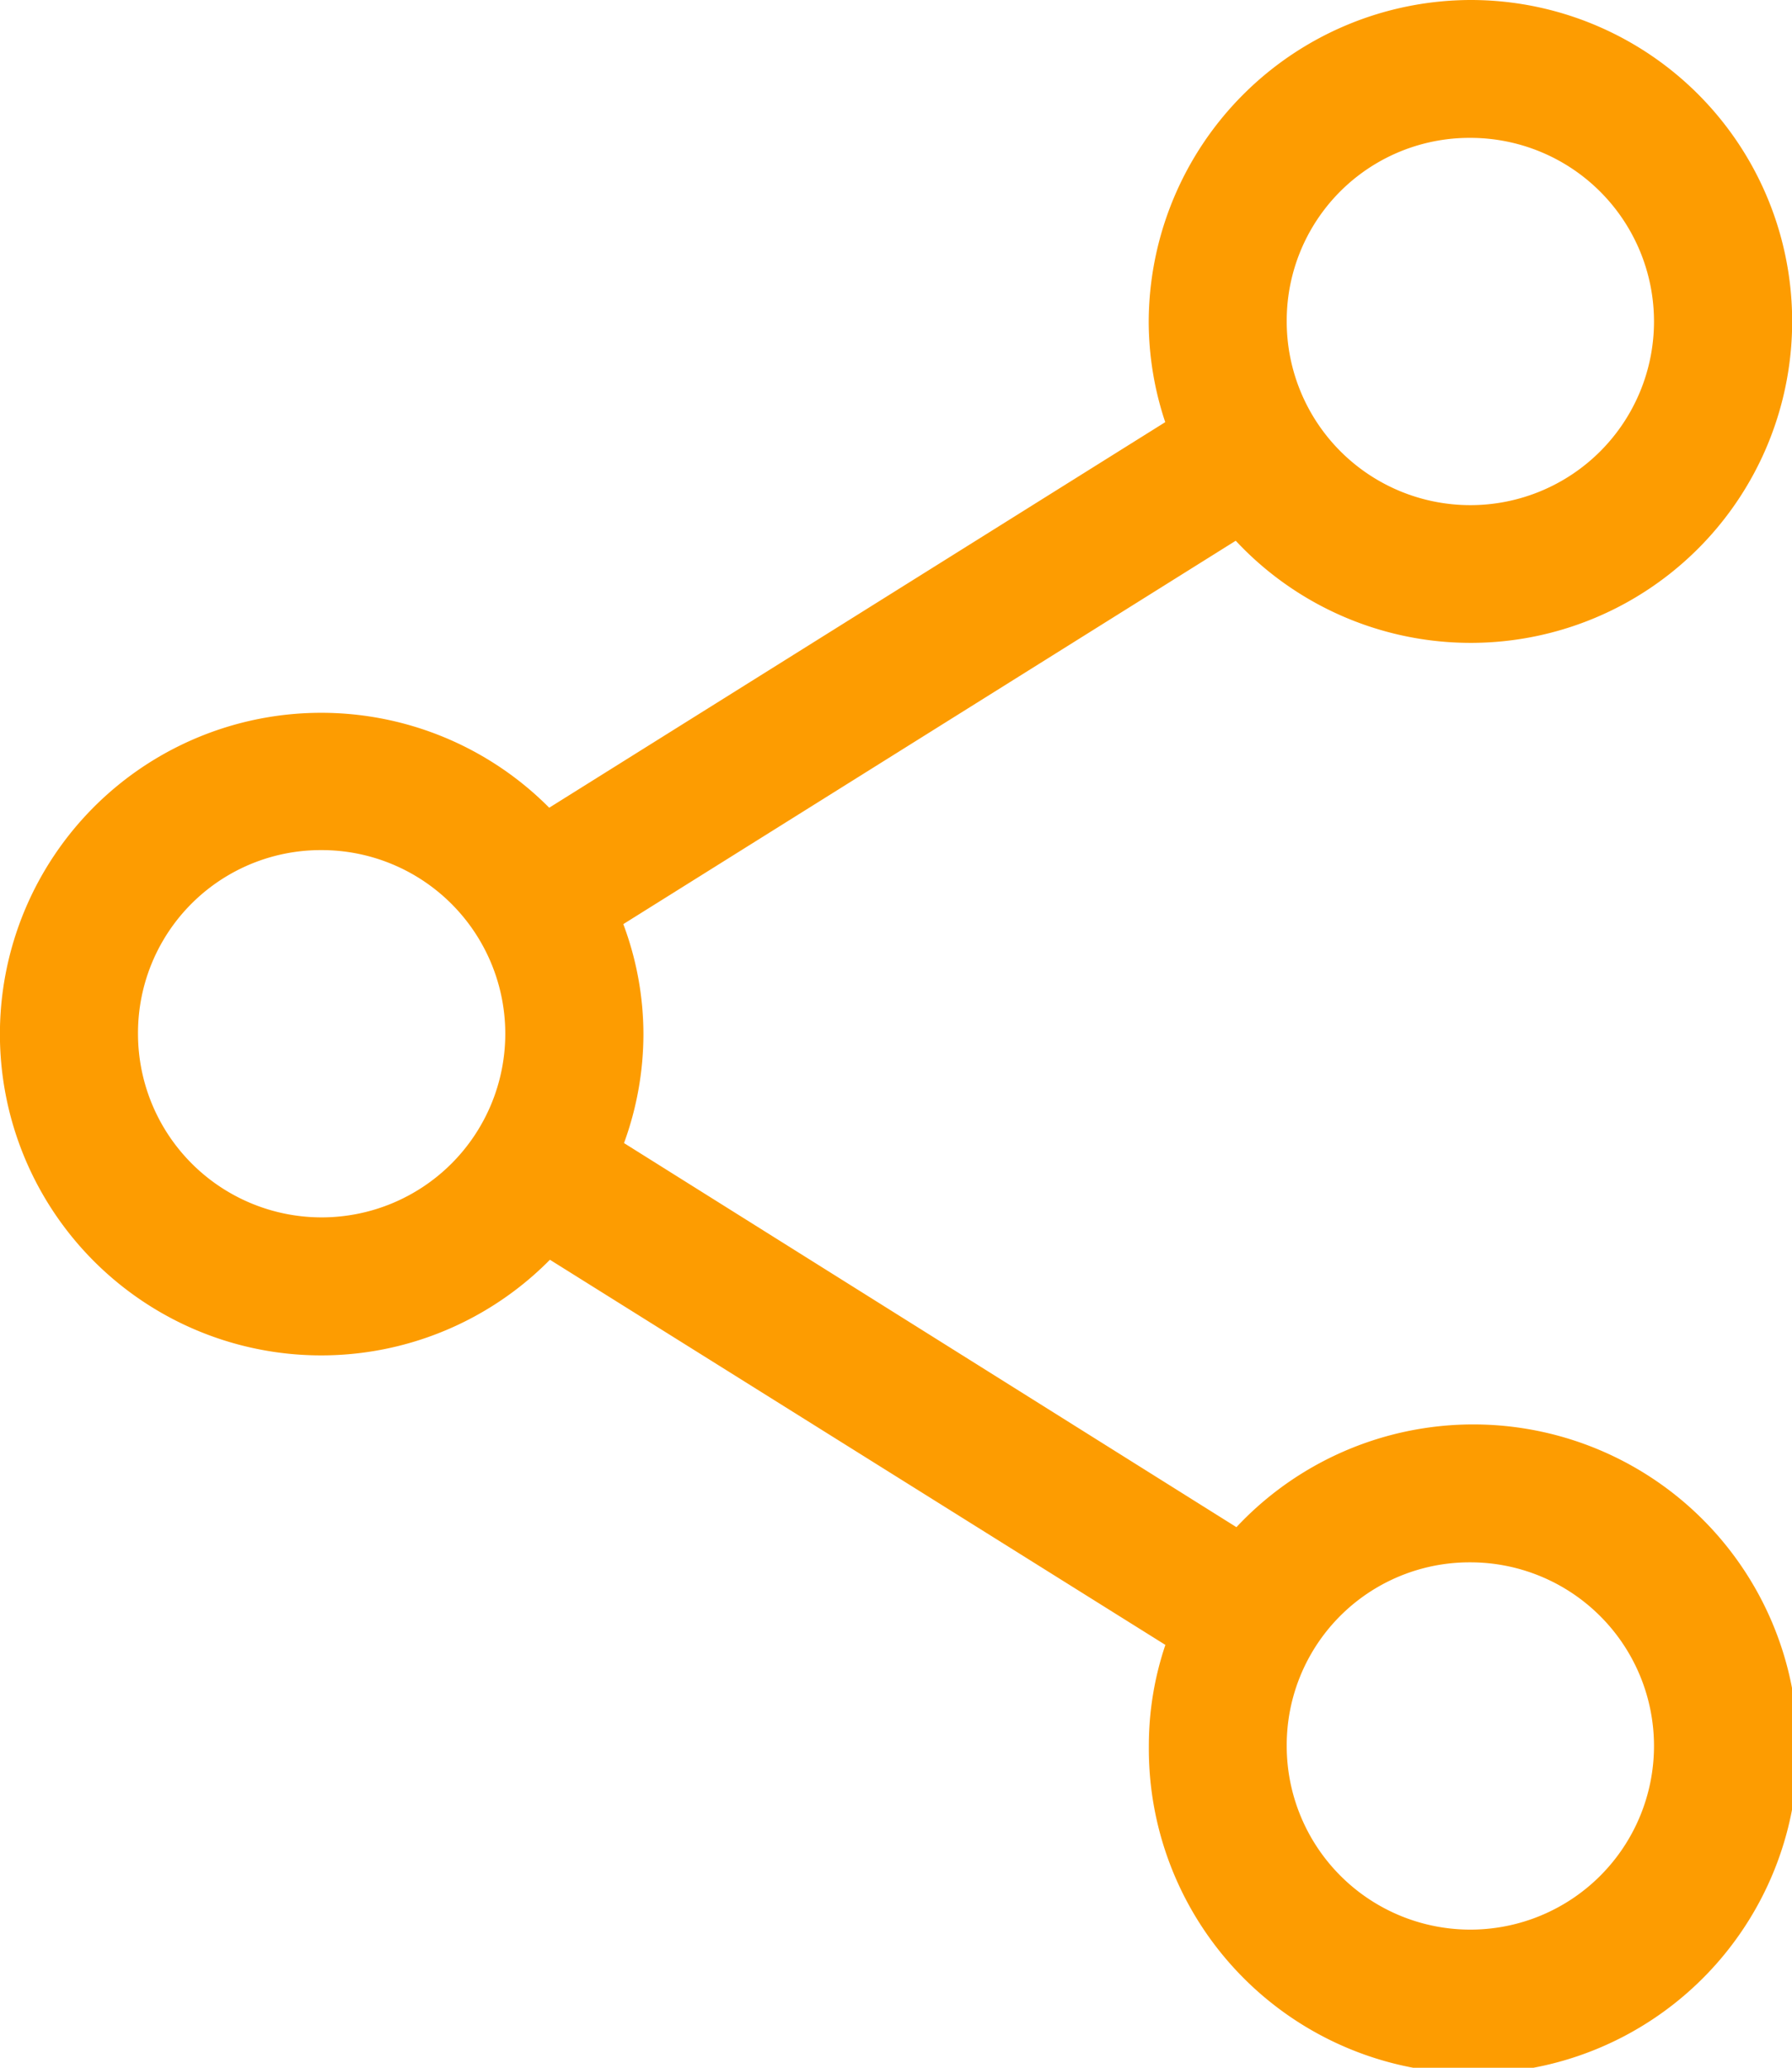 <svg xmlns="http://www.w3.org/2000/svg" width="25.372" height="29.276" viewBox="0 0 25.372 29.276">
  <defs>
    <style>
      .cls-1 {
        fill: #fd9c01;
      }
    </style>
  </defs>
  <g id="Group_1304" data-name="Group 1304" transform="translate(0 0)">
    <path id="Path_494" data-name="Path 494" class="cls-1" d="M31.818,5a4.569,4.569,0,0,0-4.554,4.554,4.507,4.507,0,0,0,.234,1.423l-8.722,5.459a4.549,4.549,0,1,0,.01,6.4L27.5,28.289a4.453,4.453,0,0,0-.234,1.433,4.594,4.594,0,1,0,1.24-3.1l-8.671-5.438a4.507,4.507,0,0,0,.275-1.545,4.447,4.447,0,0,0-.285-1.555l8.671-5.428A4.551,4.551,0,1,0,31.818,5Zm0,1.952a2.6,2.6,0,1,1-2.6,2.6A2.588,2.588,0,0,1,31.818,6.952ZM15.554,17.036a2.6,2.6,0,1,1-2.6,2.6A2.588,2.588,0,0,1,15.554,17.036ZM31.818,27.12a2.6,2.6,0,1,1-2.6,2.6A2.588,2.588,0,0,1,31.818,27.12Z" transform="translate(-11 -5)"/>
  </g>
</svg>
